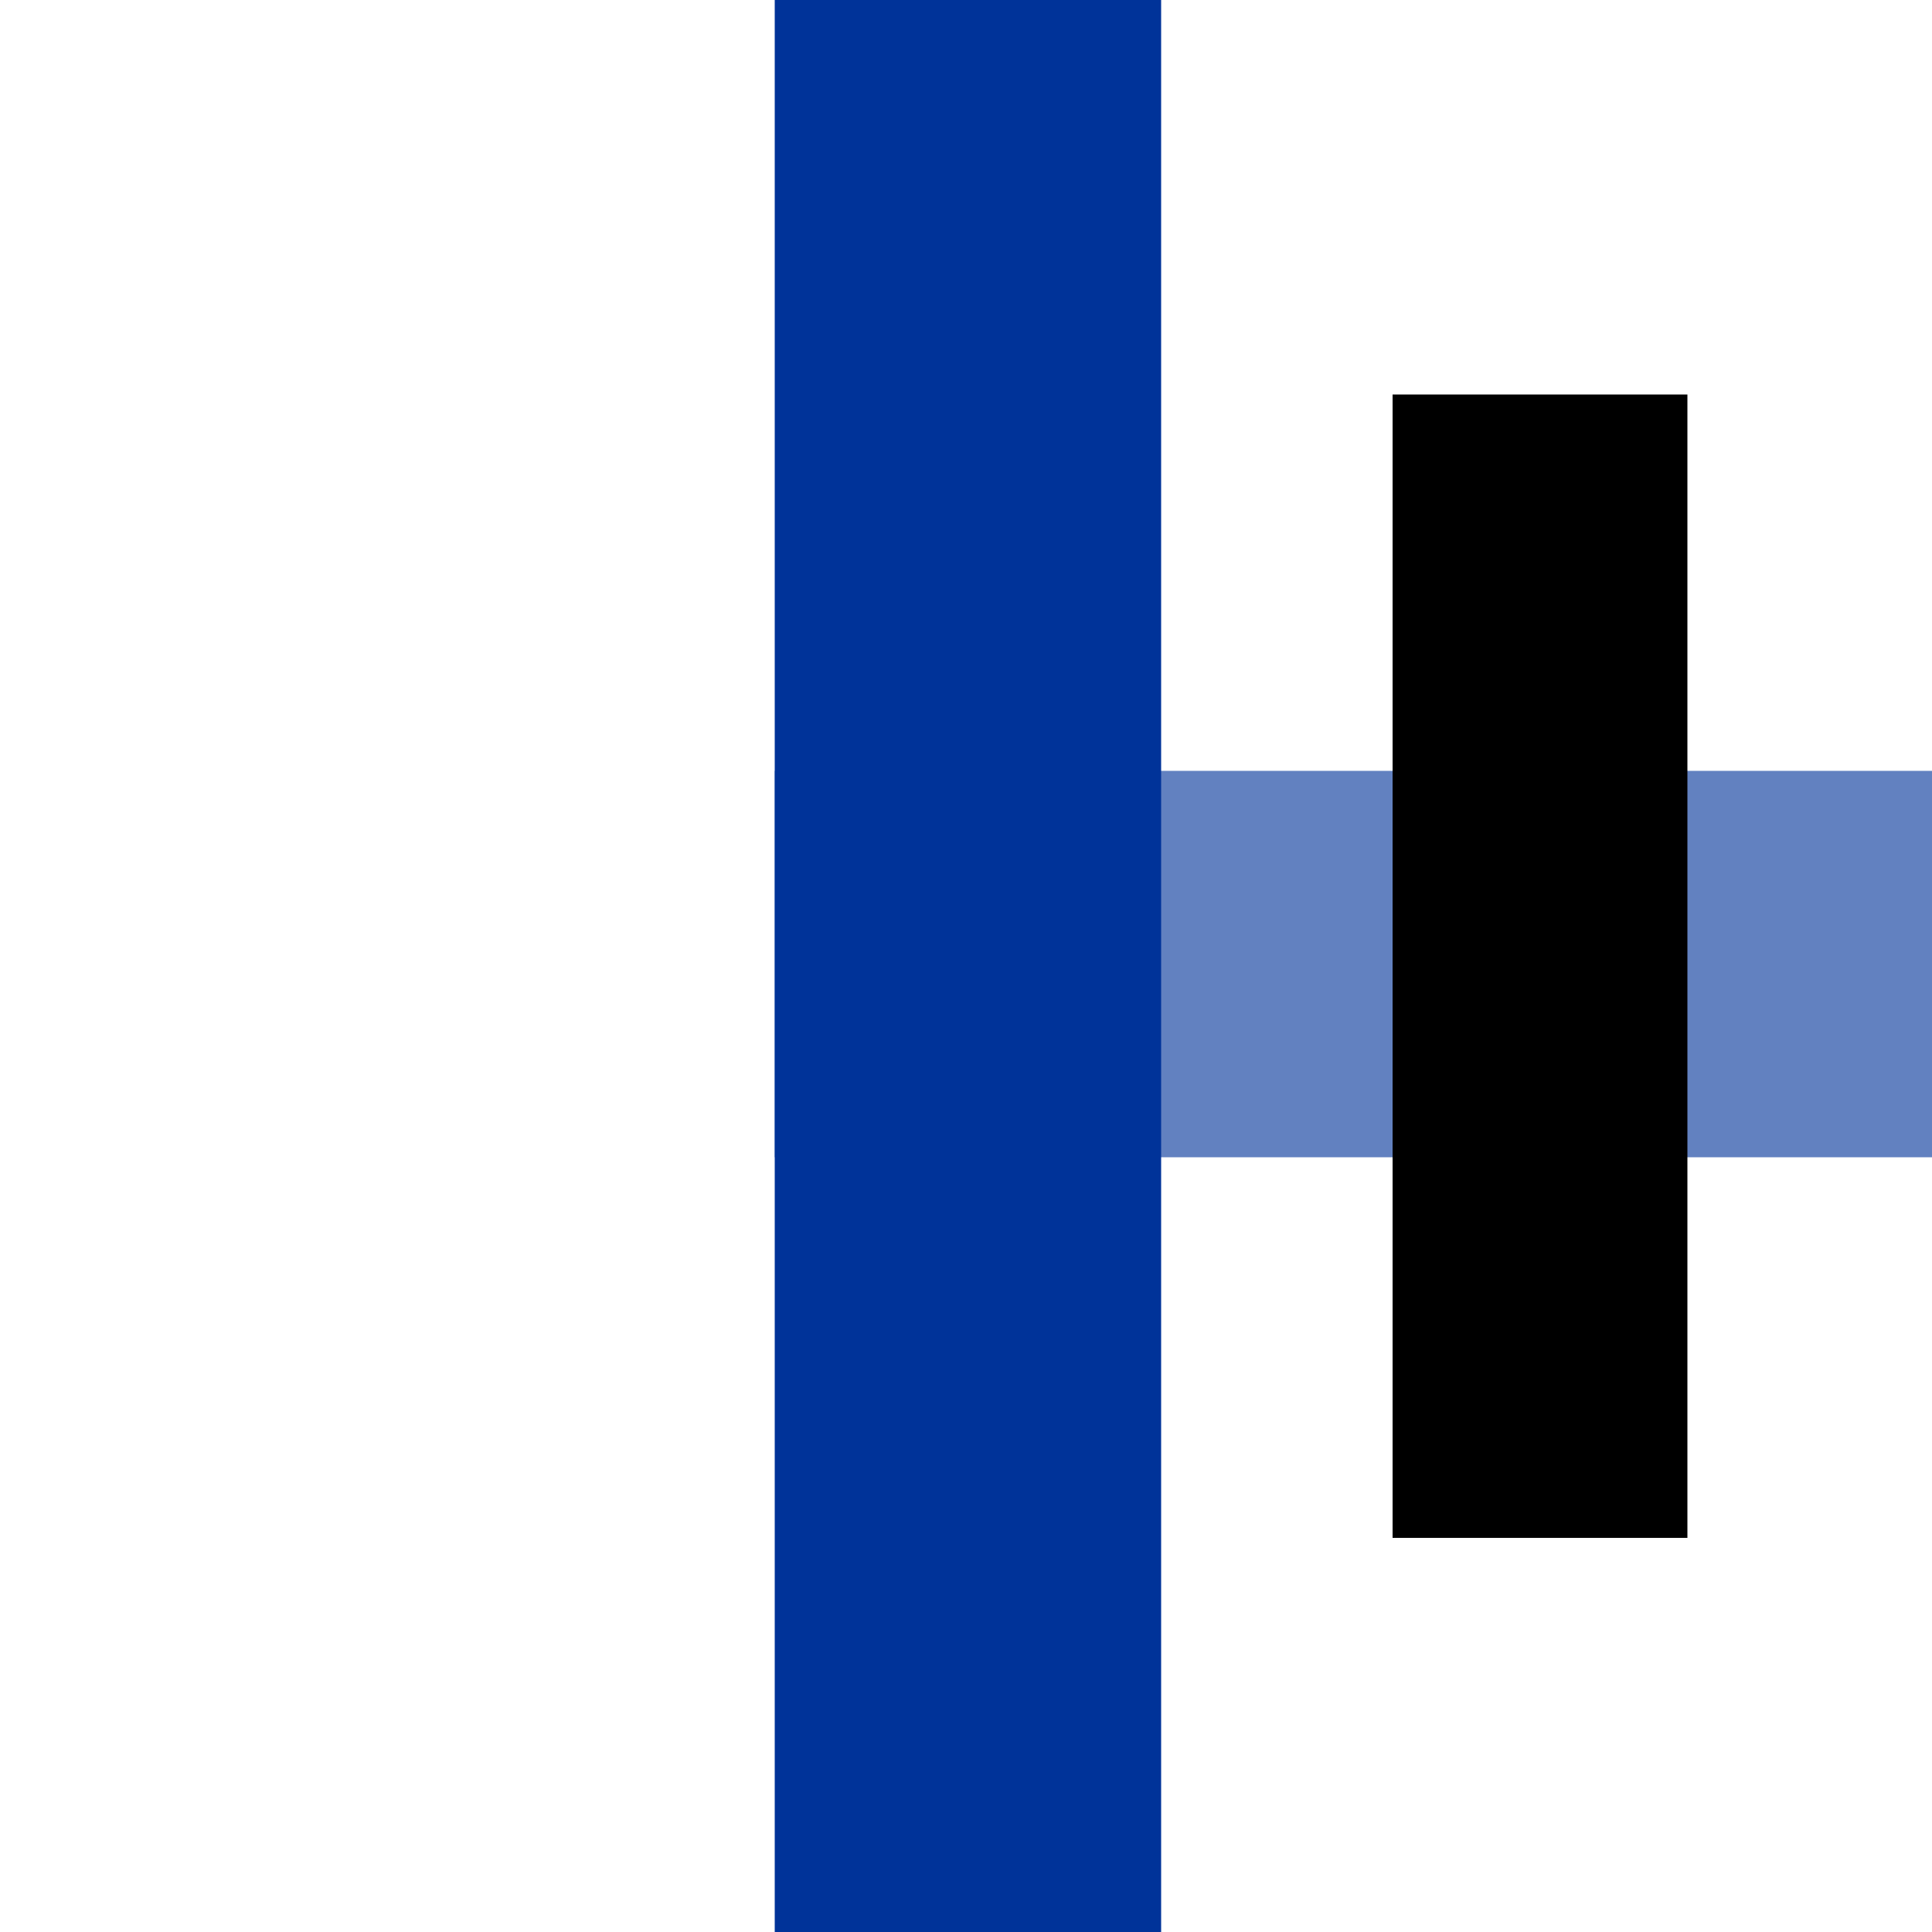 <?xml version="1.0" encoding="UTF-8"?>
<svg id="Layer_1" xmlns="http://www.w3.org/2000/svg" version="1.1" viewBox="0 0 500 500">
  <!-- Generator: Adobe Illustrator 29.3.1, SVG Export Plug-In . SVG Version: 2.1.0 Build 151)  -->
  <defs>
    <style>
      .st0 {
        fill: #6281c0;
      }

      .st1 {
        fill: #039;
      }

      .st2 {
        fill: none;
        stroke: #000;
        stroke-width: 11.3px;
      }
    </style>
  </defs>
  <rect class="st0" x="200.5" y="199.5" width="300" height="100"/>
  <path class="st2" d="M15.1,389.9"/>
  <rect class="st1" x="200.5" width="100" height="500"/>
  <rect x="250.6" y="211.8" width="295.9" height="76.3" transform="translate(648.5 -148.5) rotate(90)"/>
</svg>